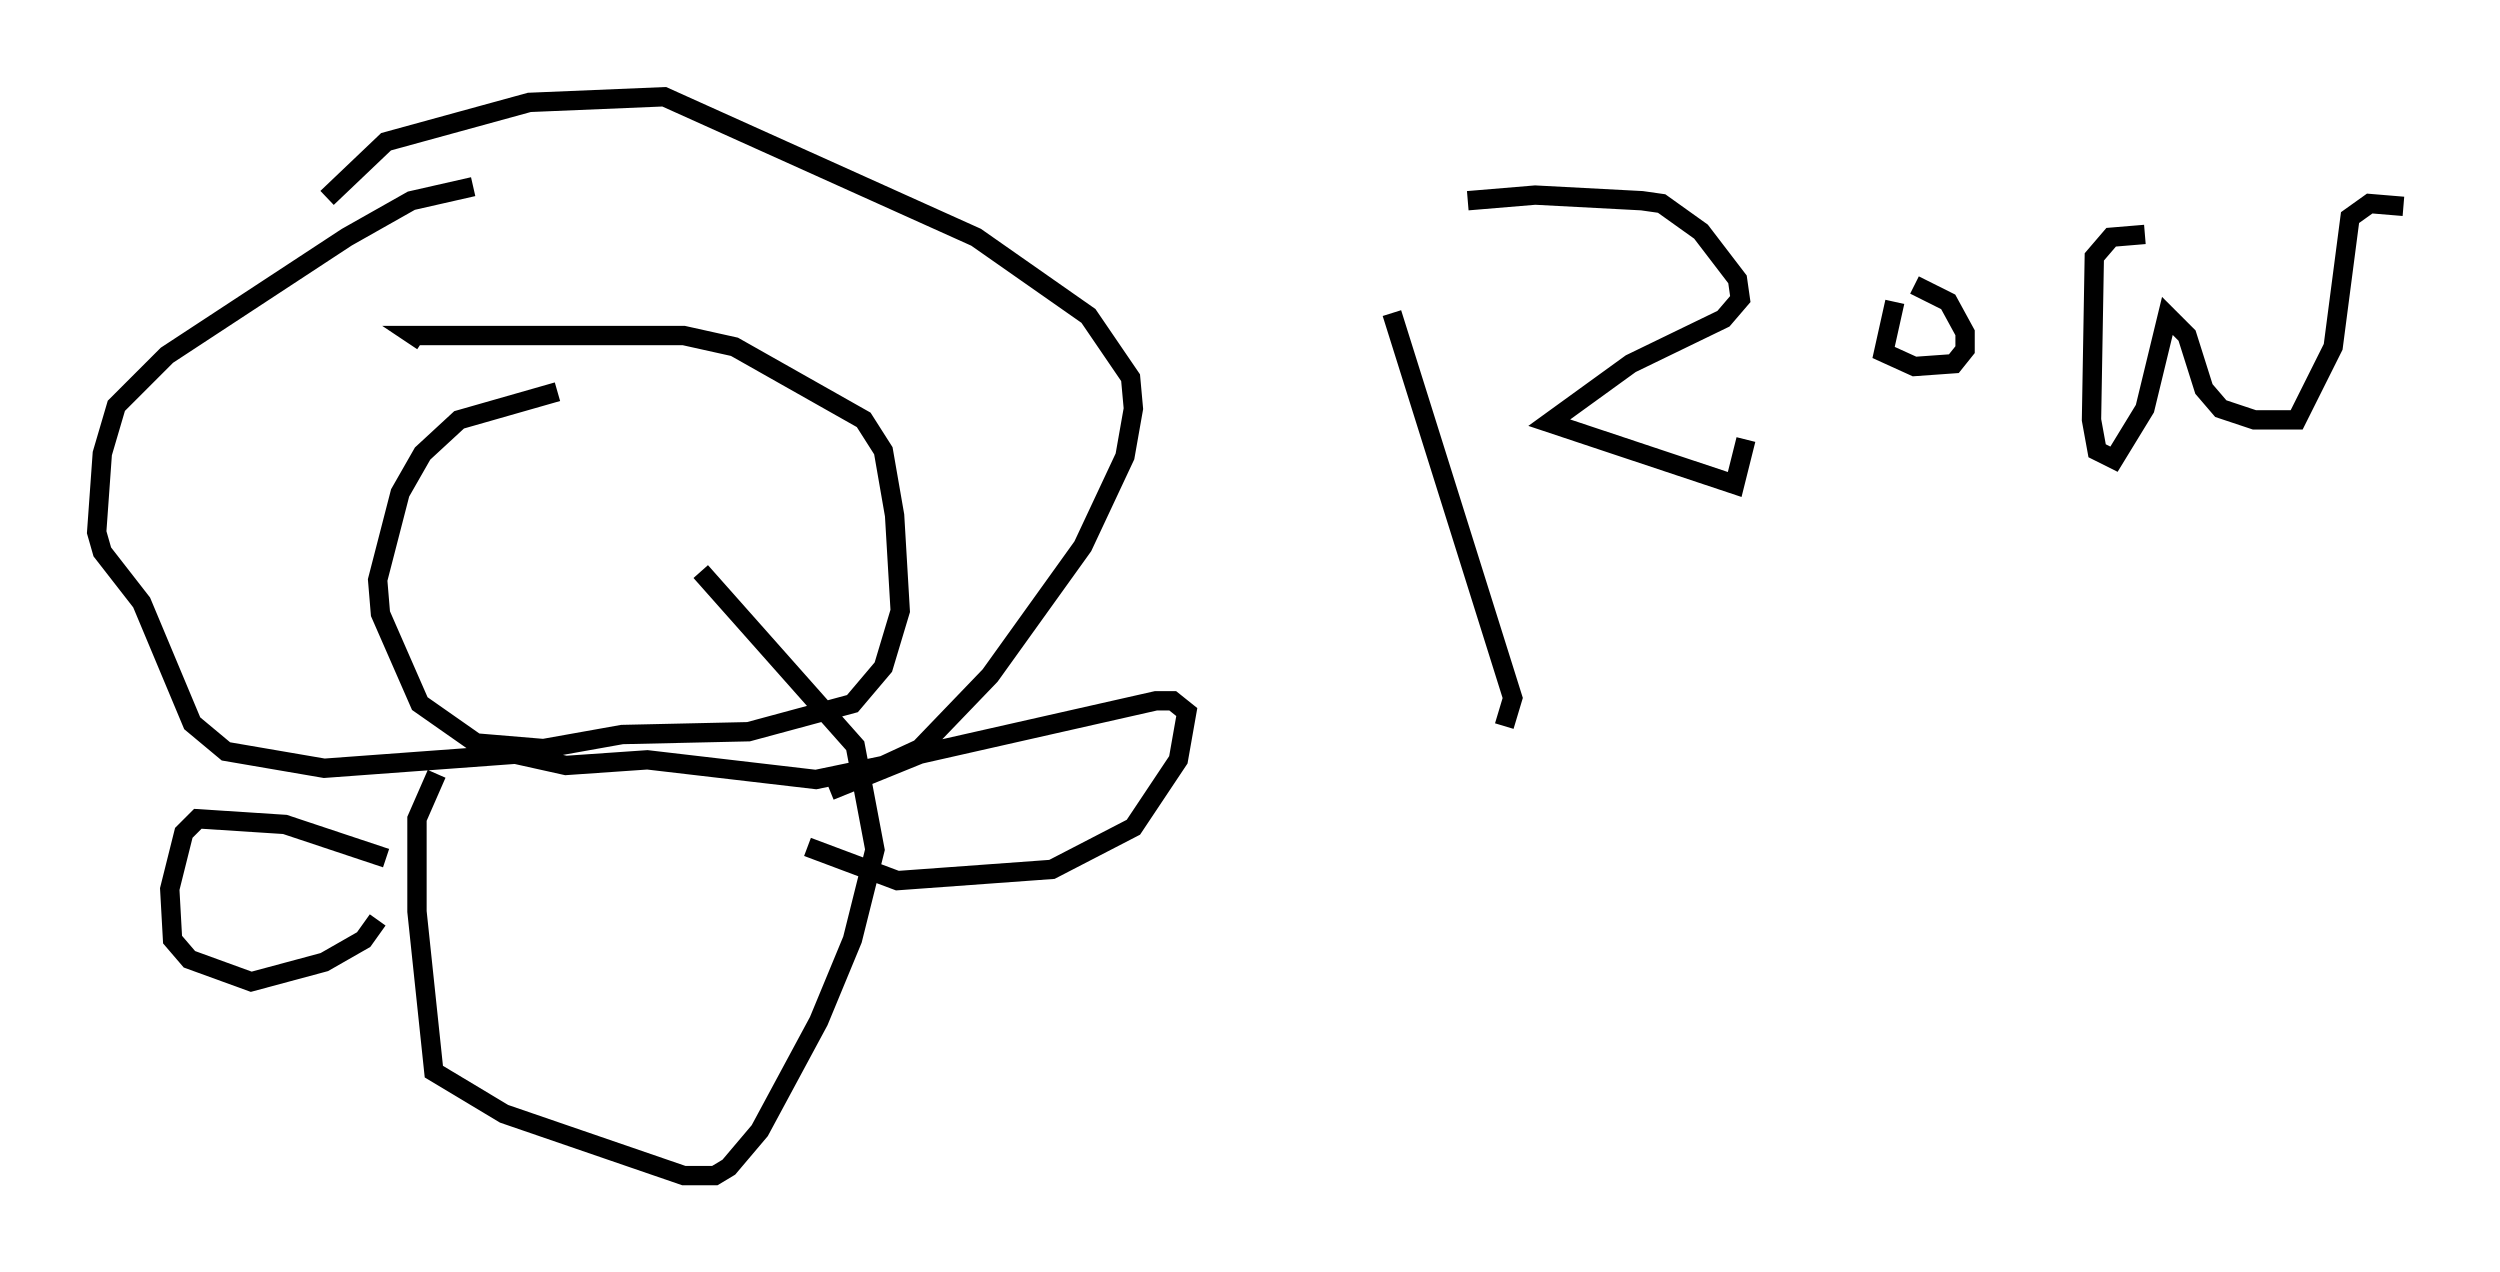 <?xml version="1.0" encoding="utf-8" ?>
<svg baseProfile="full" height="65.776" version="1.1" width="129.251" xmlns="http://www.w3.org/2000/svg" xmlns:ev="http://www.w3.org/2001/xml-events" xmlns:xlink="http://www.w3.org/1999/xlink"><defs /><rect fill="white" height="65.776" width="129.251" x="0" y="0" /><path d="M30.274, 20.397 m-1.453, -0.145 l-5.084, 1.453 -1.888, 1.743 l-1.162, 2.034 -1.162, 4.503 l0.145, 1.743 2.034, 4.648 l2.905, 2.034 3.486, 0.291 l4.067, -0.726 6.536, -0.145 l5.374, -1.453 1.598, -1.888 l0.872, -2.905 -0.291, -4.939 l-0.581, -3.341 -1.017, -1.598 l-6.682, -3.777 -2.615, -0.581 l-13.944, 0.0 0.436, 0.291 m2.615, -7.989 l-3.196, 0.726 -3.341, 1.888 l-9.296, 6.101 -2.615, 2.615 l-0.726, 2.469 -0.291, 4.067 l0.291, 1.017 2.034, 2.615 l2.615, 6.246 1.743, 1.453 l5.084, 0.872 9.877, -0.726 l2.615, 0.581 4.212, -0.291 l8.715, 1.017 3.486, -0.726 l1.888, -0.872 3.631, -3.777 l4.793, -6.682 2.179, -4.648 l0.436, -2.469 -0.145, -1.598 l-2.179, -3.196 -5.81, -4.067 l-16.123, -7.263 -6.972, 0.291 l-7.408, 2.034 -3.05, 2.905 m5.665, 29.776 l-1.017, 2.324 0.0, 4.793 l0.872, 8.279 3.631, 2.179 l9.296, 3.196 1.598, 0.0 l0.726, -0.436 1.598, -1.888 l3.05, -5.665 1.743, -4.212 l1.162, -4.648 -1.017, -5.374 l-7.989, -9.006 m6.682, 11.33 l4.648, -1.888 12.201, -2.76 l0.872, 0.0 0.726, 0.581 l-0.436, 2.469 -2.324, 3.486 l-4.212, 2.179 -7.989, 0.581 l-4.648, -1.743 m-21.788, 0.581 l-5.229, -1.743 -4.503, -0.291 l-0.726, 0.726 -0.726, 2.905 l0.145, 2.615 0.872, 1.017 l3.196, 1.162 3.777, -1.017 l2.034, -1.162 0.726, -1.017 m52.436, -31.374 l6.246, 19.899 -0.436, 1.453 m-1.888, -27.162 l3.486, -0.291 5.52, 0.291 l1.017, 0.145 2.034, 1.453 l1.888, 2.469 0.145, 1.017 l-0.872, 1.017 -4.793, 2.324 l-4.212, 3.05 9.587, 3.196 l0.581, -2.324 m7.698, -7.117 l-0.581, 2.615 1.598, 0.726 l2.034, -0.145 0.581, -0.726 l0.0, -0.872 -0.872, -1.598 l-1.743, -0.872 m11.911, -2.615 l-1.743, 0.145 -0.872, 1.017 l-0.145, 8.425 0.291, 1.598 l0.872, 0.436 1.598, -2.615 l1.162, -4.793 1.017, 1.017 l0.872, 2.76 0.872, 1.017 l1.743, 0.581 2.179, 0.0 l1.888, -3.777 0.872, -6.682 l1.017, -0.726 1.743, 0.145 " fill="none" stroke="black" stroke-width="1" /></svg>